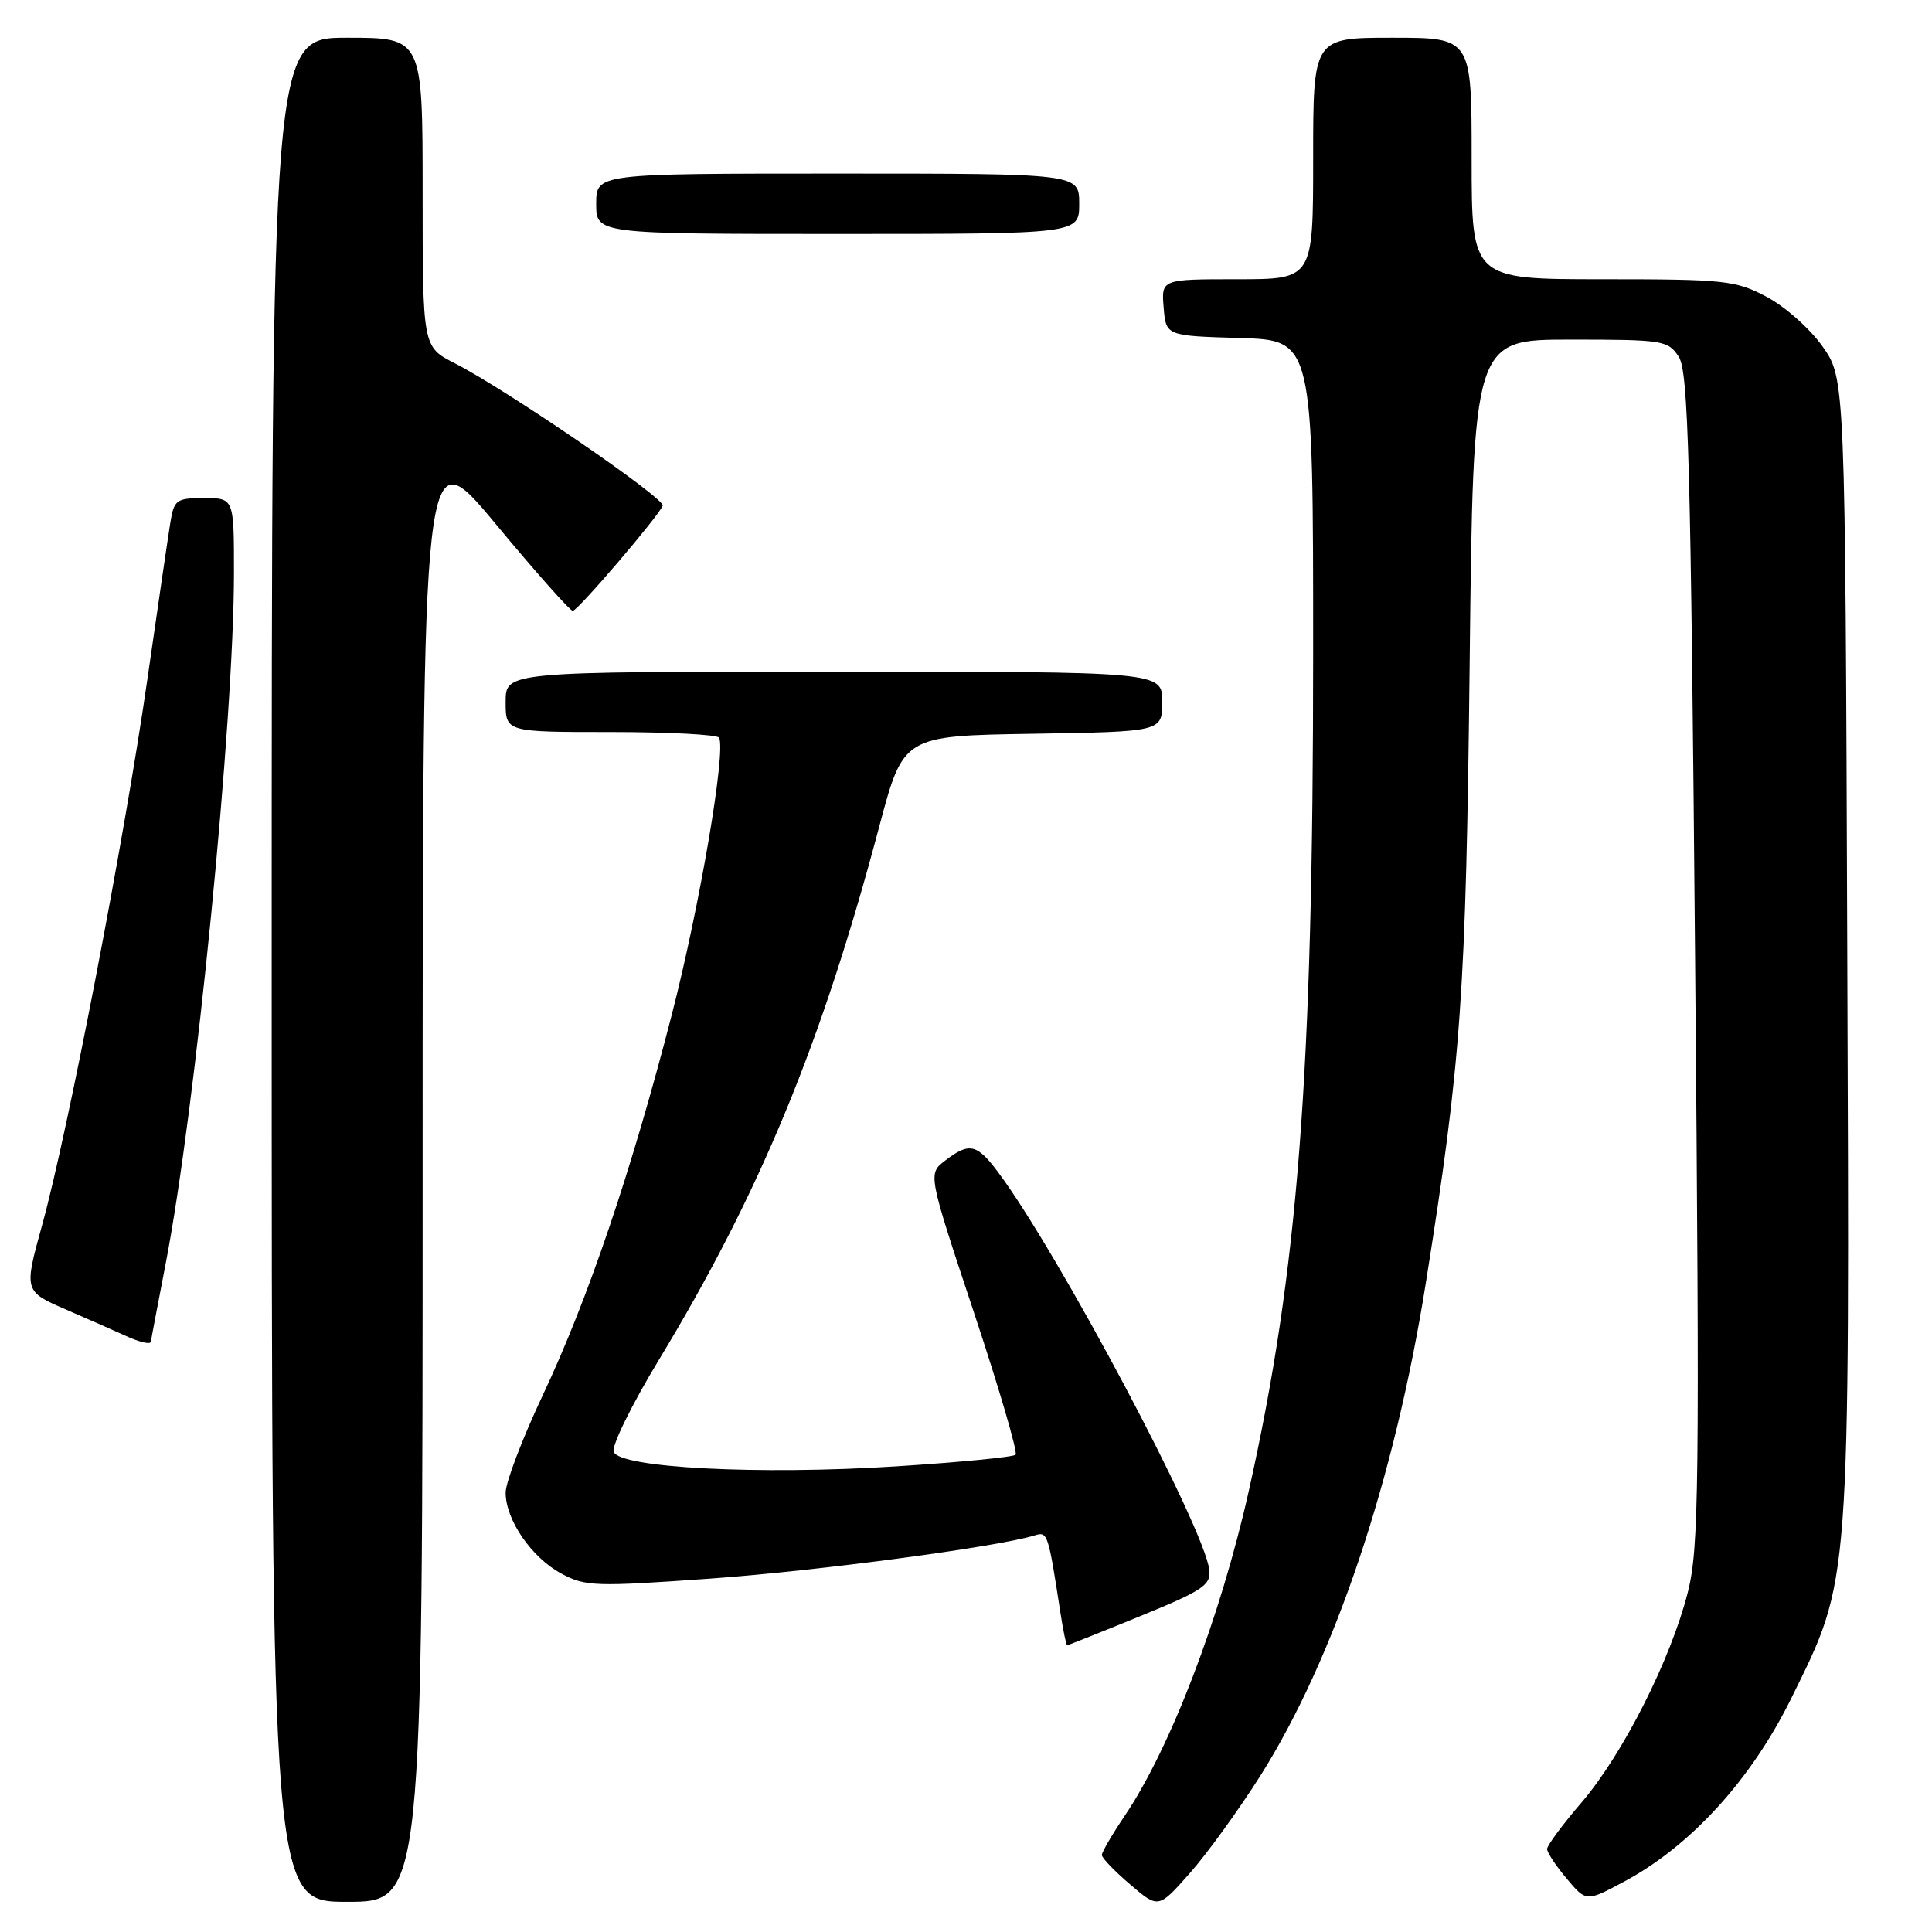 <?xml version="1.0" encoding="UTF-8" standalone="no"?>
<!DOCTYPE svg PUBLIC "-//W3C//DTD SVG 1.1//EN" "http://www.w3.org/Graphics/SVG/1.1/DTD/svg11.dtd" >
<svg xmlns="http://www.w3.org/2000/svg" xmlns:xlink="http://www.w3.org/1999/xlink" version="1.1" viewBox="0 0 256 256">
 <g >
 <path fill="currentColor"
d=" M 166.99 235.32 C 176.84 219.71 184.78 196.07 188.93 170.00 C 193.63 140.51 194.25 131.67 194.74 87.75 C 195.21 45.00 195.21 45.00 208.08 45.00 C 220.37 45.00 221.02 45.10 222.44 47.27 C 223.72 49.22 224.03 60.86 224.61 127.02 C 225.22 197.08 225.13 205.12 223.64 211.00 C 221.38 219.91 215.05 232.42 209.57 238.83 C 207.05 241.76 205.00 244.54 205.00 245.00 C 205.00 245.47 206.17 247.24 207.60 248.93 C 210.19 252.02 210.19 252.02 215.32 249.26 C 224.10 244.53 232.07 235.76 237.37 225.00 C 245.24 209.01 245.09 211.10 244.77 125.53 C 244.50 50.17 244.50 50.17 241.50 45.91 C 239.85 43.57 236.52 40.61 234.09 39.33 C 229.97 37.15 228.57 37.00 212.34 37.00 C 195.00 37.00 195.00 37.00 195.00 21.00 C 195.00 5.00 195.00 5.00 184.50 5.00 C 174.00 5.00 174.00 5.00 174.00 21.00 C 174.00 37.00 174.00 37.00 163.94 37.00 C 153.88 37.00 153.88 37.00 154.19 40.75 C 154.50 44.50 154.50 44.50 164.25 44.79 C 174.00 45.07 174.00 45.07 174.00 86.46 C 174.00 142.55 172.01 168.36 165.45 197.65 C 161.70 214.35 155.10 231.61 149.02 240.62 C 147.36 243.08 146.00 245.42 146.00 245.80 C 146.00 246.19 147.69 247.94 149.75 249.70 C 153.50 252.91 153.50 252.91 157.66 248.20 C 159.95 245.62 164.14 239.82 166.99 235.32 Z  M 56.00 154.89 C 56.00 57.79 56.00 57.79 65.65 69.39 C 70.95 75.78 75.56 80.97 75.90 80.94 C 76.60 80.88 87.35 68.30 87.81 67.00 C 88.15 66.04 67.08 51.61 60.25 48.13 C 56.00 45.96 56.00 45.96 56.00 25.48 C 56.00 5.00 56.00 5.00 46.00 5.00 C 36.00 5.00 36.00 5.00 36.00 128.50 C 36.00 252.00 36.00 252.00 46.00 252.00 C 56.00 252.00 56.00 252.00 56.00 154.89 Z  M 151.07 214.15 C 159.35 210.77 160.47 210.03 160.24 208.03 C 159.60 202.44 140.18 165.89 132.20 155.25 C 129.42 151.55 128.42 151.34 125.23 153.79 C 122.95 155.54 122.95 155.54 129.04 173.88 C 132.39 183.96 134.88 192.46 134.57 192.76 C 134.27 193.07 127.15 193.76 118.76 194.30 C 100.62 195.46 82.13 194.51 81.32 192.38 C 81.02 191.60 83.70 186.14 87.28 180.23 C 100.69 158.10 108.86 138.34 116.51 109.50 C 119.70 97.50 119.70 97.50 136.85 97.23 C 154.00 96.95 154.00 96.95 154.00 92.98 C 154.00 89.00 154.00 89.00 110.50 89.00 C 67.00 89.00 67.00 89.00 67.00 93.00 C 67.00 97.00 67.00 97.00 80.94 97.00 C 88.61 97.00 95.06 97.34 95.28 97.75 C 96.22 99.52 92.72 120.06 89.02 134.43 C 83.69 155.13 77.93 172.12 71.93 184.85 C 69.22 190.60 67.00 196.41 67.00 197.78 C 67.00 201.39 70.43 206.38 74.37 208.50 C 77.56 210.22 78.87 210.26 94.14 209.17 C 108.32 208.16 132.14 204.98 137.13 203.44 C 138.82 202.92 138.89 203.16 140.52 213.75 C 140.88 216.09 141.28 218.00 141.41 218.00 C 141.54 218.00 145.89 216.27 151.07 214.15 Z  M 20.00 177.75 C 20.00 177.61 20.88 173.00 21.94 167.50 C 25.92 146.96 31.00 95.57 31.00 75.87 C 31.00 66.00 31.00 66.00 27.05 66.00 C 23.36 66.00 23.06 66.22 22.57 69.25 C 22.28 71.04 20.91 80.40 19.52 90.06 C 16.51 111.02 8.99 150.00 5.59 162.30 C 3.16 171.10 3.16 171.10 8.83 173.56 C 11.95 174.91 15.40 176.43 16.50 176.94 C 18.51 177.87 20.00 178.21 20.00 177.75 Z  M 143.00 27.00 C 143.00 23.00 143.00 23.00 111.00 23.00 C 79.00 23.00 79.00 23.00 79.00 27.00 C 79.00 31.00 79.00 31.00 111.00 31.00 C 143.00 31.00 143.00 31.00 143.00 27.00 Z "/>
</g>
</svg>